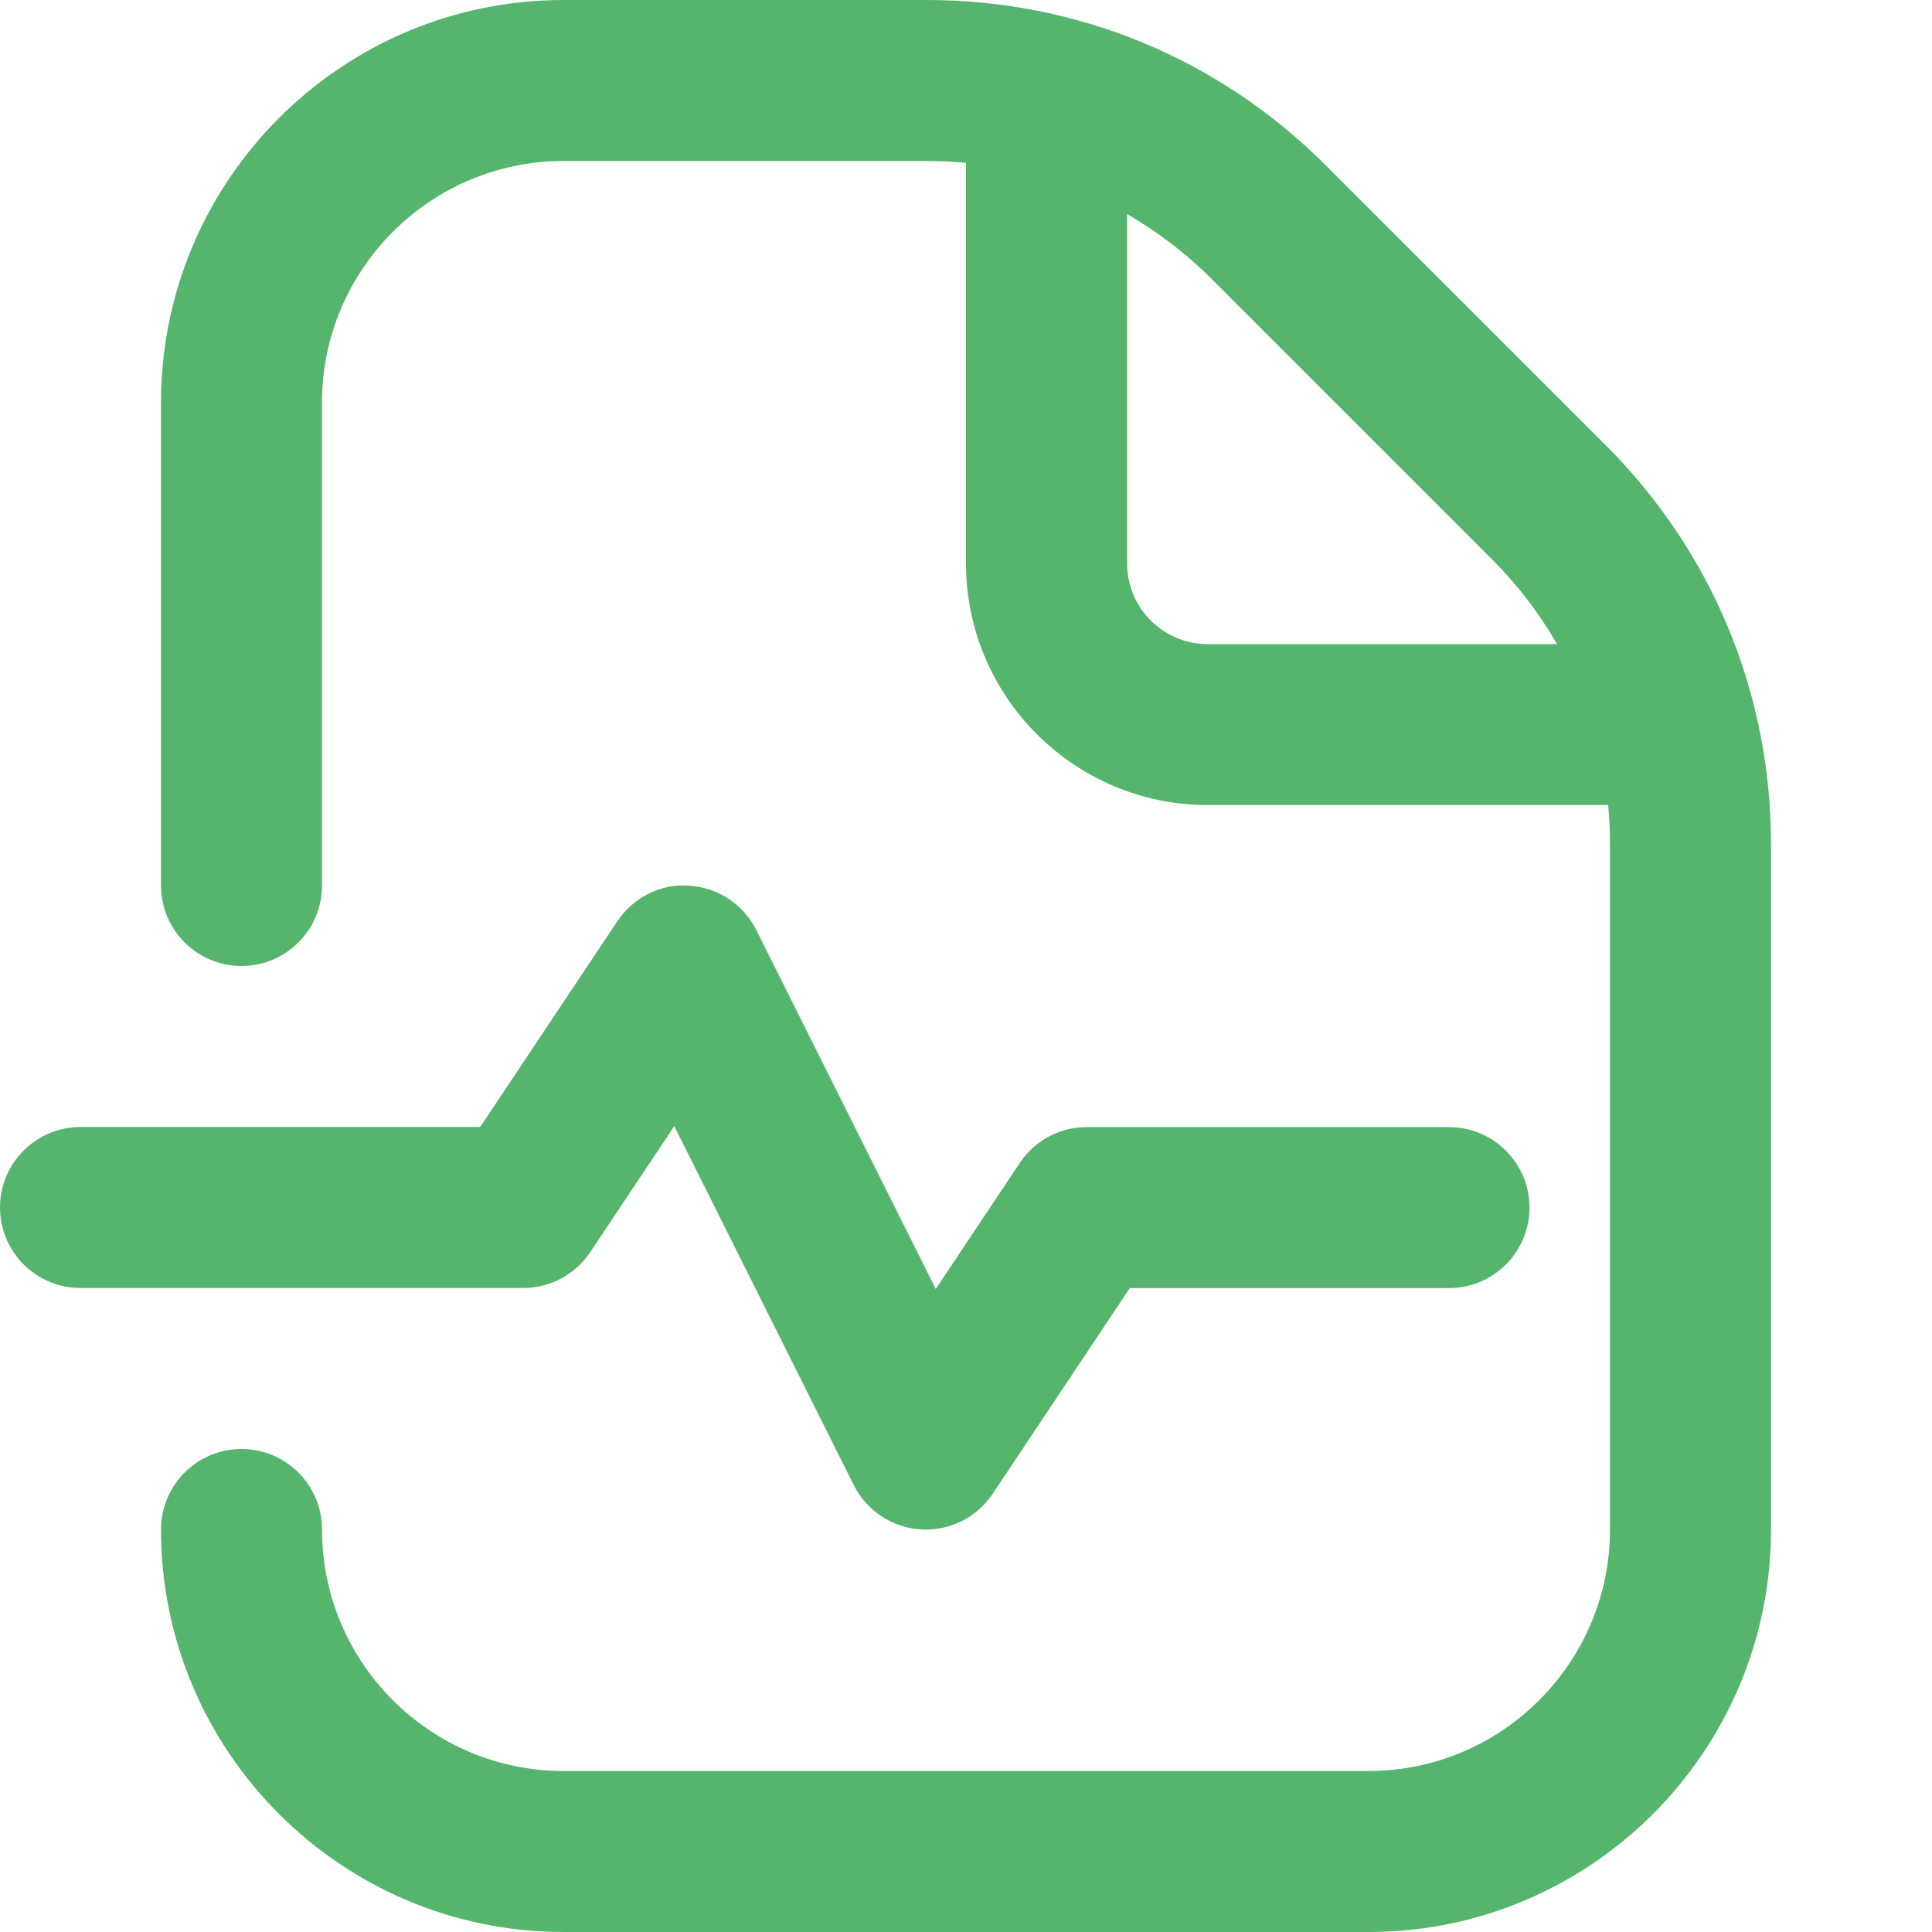 <svg width="18" height="18" viewBox="0 0 18 18" fill="none" xmlns="http://www.w3.org/2000/svg">
<path d="M4.875 12H0.75C0.336 12 0 11.664 0 11.25C0 10.836 0.336 10.5 0.75 10.5H4.474L5.751 8.584C5.899 8.362 6.157 8.229 6.421 8.252C6.689 8.268 6.926 8.425 7.046 8.665L8.718 12.009L9.501 10.835C9.64 10.626 9.874 10.501 10.125 10.501H13.5C13.914 10.501 14.25 10.837 14.25 11.251C14.25 11.665 13.914 12.001 13.5 12.001H10.526L9.249 13.917C9.11 14.126 8.875 14.251 8.625 14.251C8.609 14.251 8.594 14.251 8.579 14.249C8.312 14.233 8.074 14.075 7.954 13.836L6.282 10.492L5.499 11.666C5.359 11.875 5.125 12 4.875 12ZM16.5 7.864V14.25C16.5 16.318 14.818 18 12.75 18H5.25C3.182 18 1.5 16.318 1.5 14.25C1.5 13.836 1.836 13.5 2.25 13.5C2.664 13.5 3 13.836 3 14.25C3 15.491 4.01 16.5 5.25 16.5H12.75C13.991 16.5 15 15.491 15 14.25V7.864C15 7.742 14.994 7.62 14.983 7.5H11.25C10.009 7.5 9 6.49 9 5.25V1.517C8.88 1.506 8.758 1.5 8.636 1.5H5.25C4.01 1.5 3 2.51 3 3.75V8.25C3 8.664 2.664 9 2.25 9C1.836 9 1.5 8.664 1.5 8.25V3.75C1.5 1.682 3.182 0 5.25 0H8.636C10.039 0 11.357 0.546 12.349 1.538L14.963 4.151C15.954 5.143 16.5 6.461 16.5 7.864ZM14.506 6C14.342 5.716 14.14 5.45 13.902 5.213L11.288 2.599C11.05 2.36 10.785 2.159 10.501 1.995V5.251C10.501 5.664 10.838 6.001 11.251 6.001H14.507L14.506 6Z" fill="#55B56C"/>
</svg>
